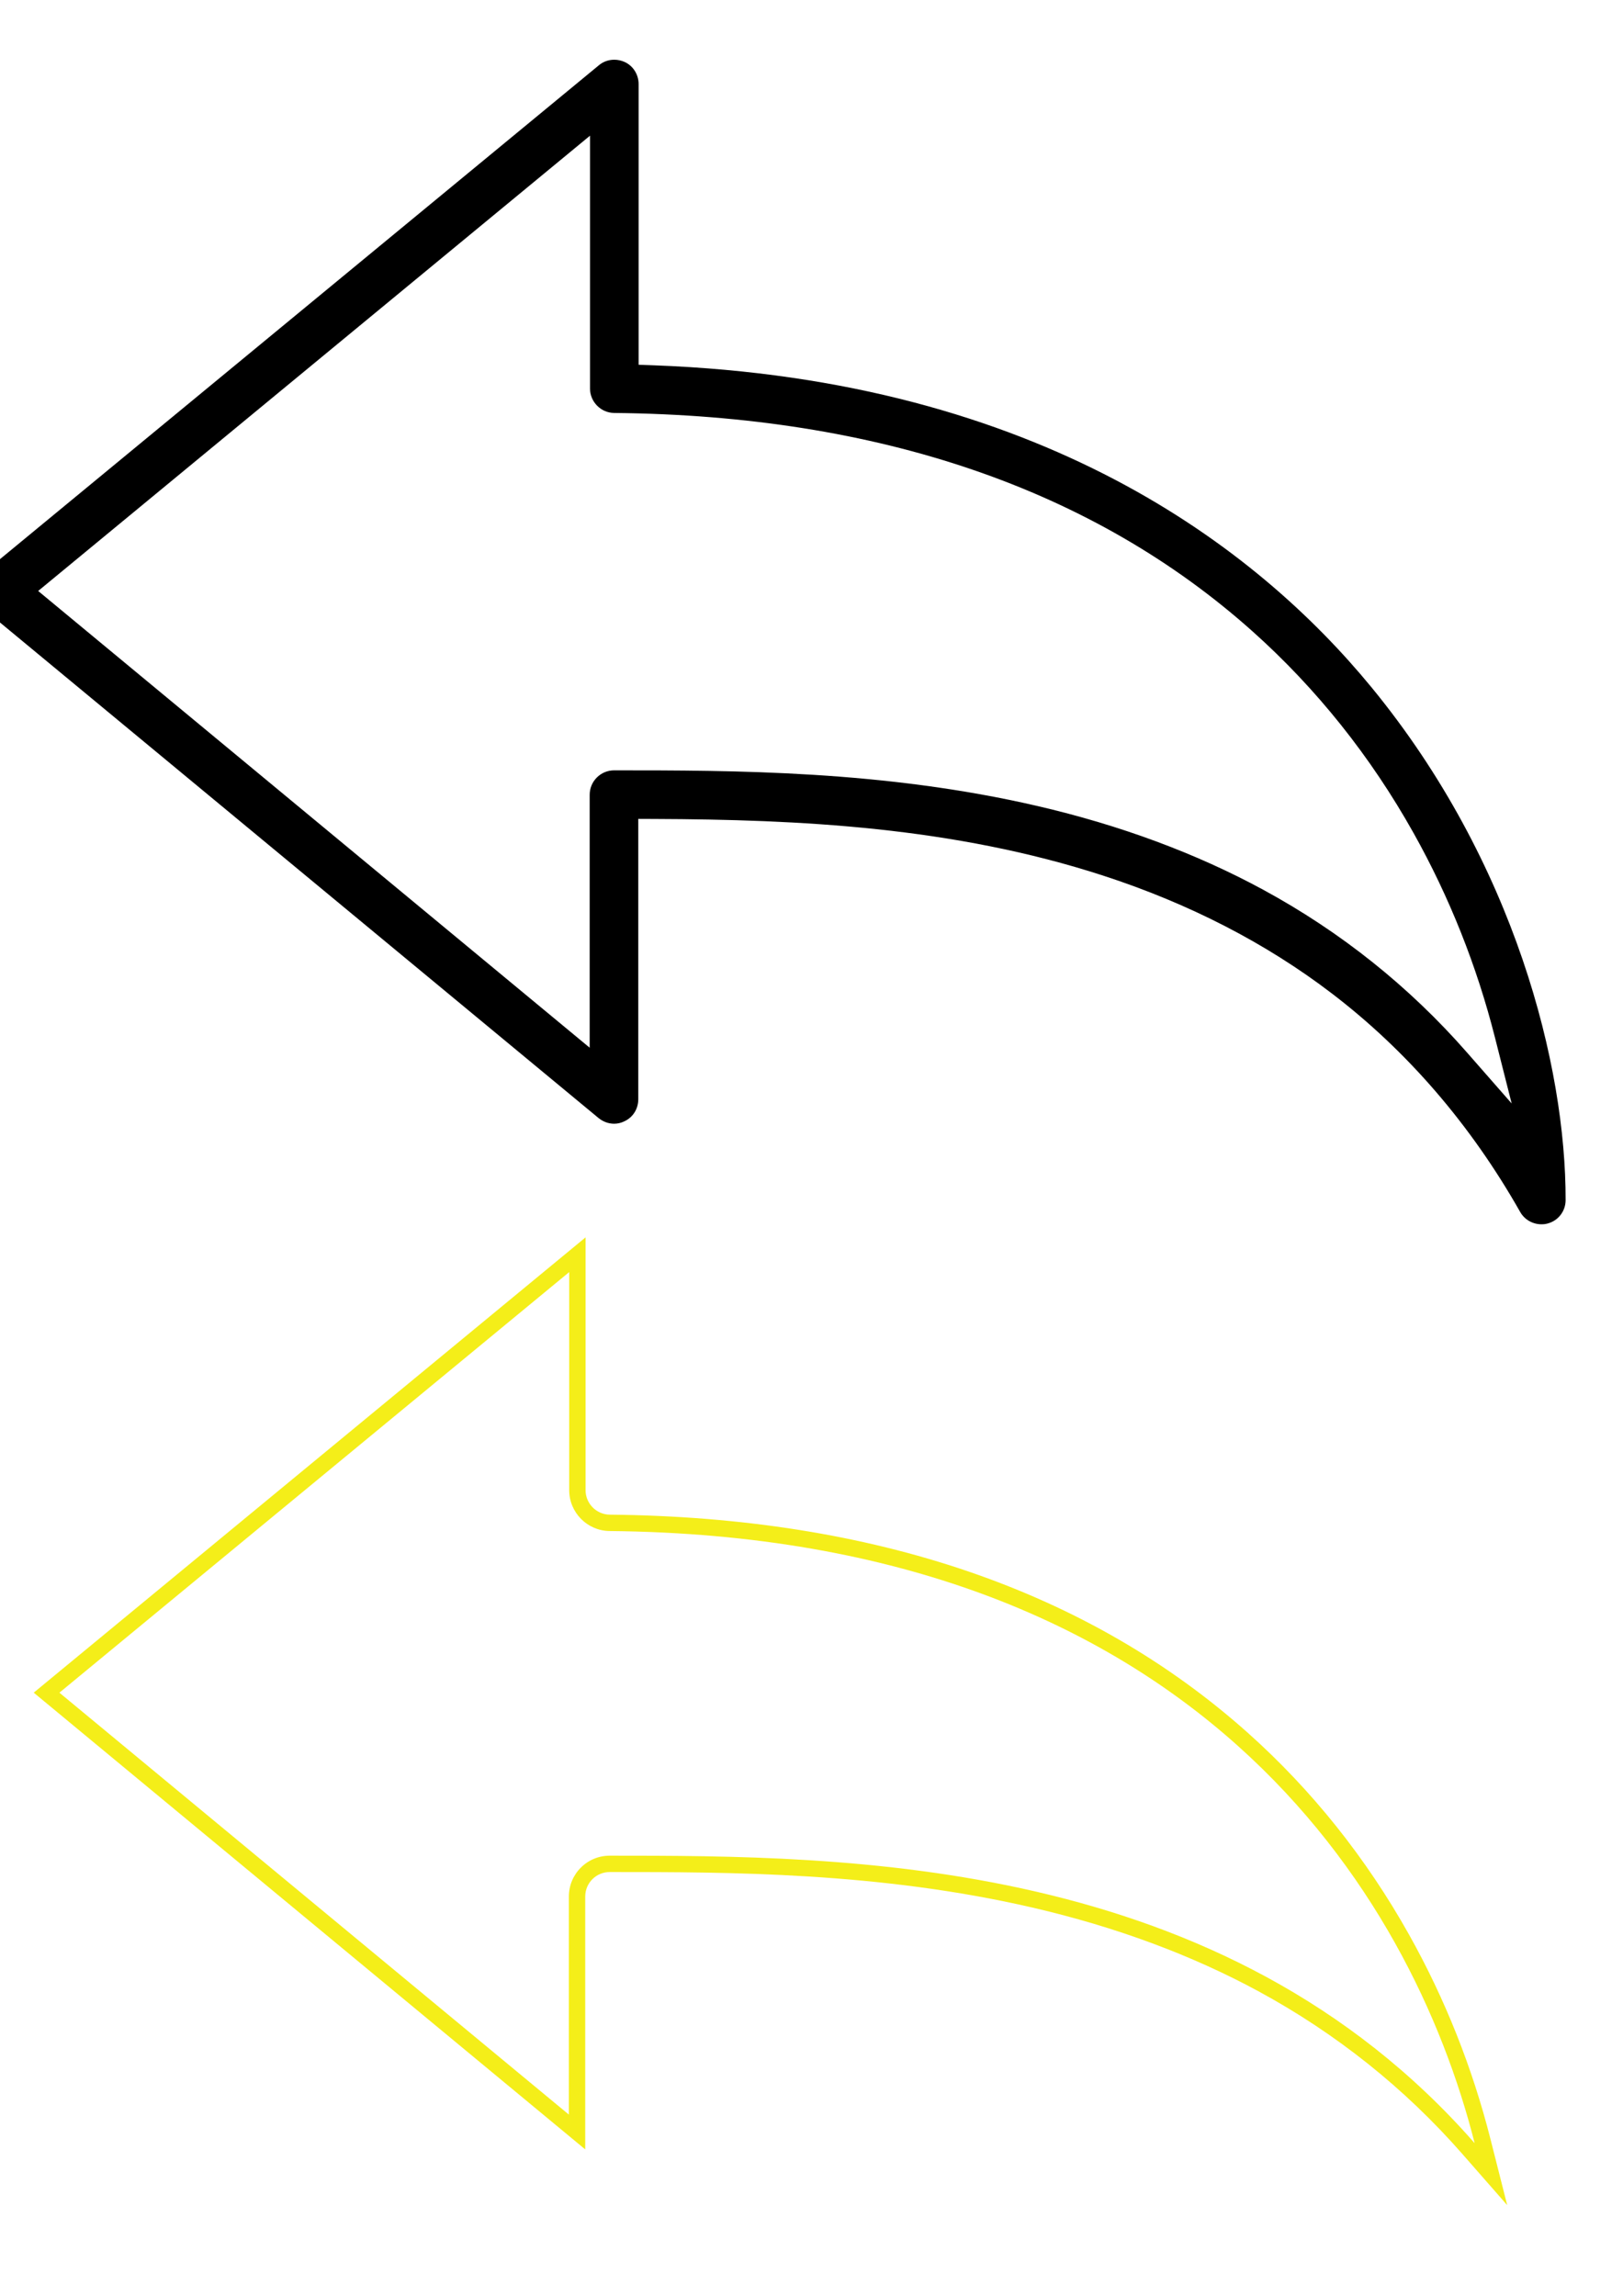 <?xml version="1.0" encoding="utf-8"?>
<!-- Generator: Adobe Illustrator 16.0.0, SVG Export Plug-In . SVG Version: 6.00 Build 0)  -->
<svg version="1.2" baseProfile="tiny" id="Capa_1" xmlns="http://www.w3.org/2000/svg" xmlns:xlink="http://www.w3.org/1999/xlink"
	 x="0px" y="0px" width="595.279px" height="841.891px" viewBox="0 0 595.279 841.891" xml:space="preserve">
<g>
	<path fill="none" d="M211.254,466.493c86.797,0,224.964,0.122,317.24,105.422c-23.252-91.788-103.109-222.409-317.361-224.478
		c-8.156-0.122-14.73-6.817-14.73-14.973v-79.979L9.419,406.722l186.862,154.724v-79.979c0-4.018,1.582-7.791,4.382-10.591
		C203.463,468.075,207.237,466.493,211.254,466.493z"/>
	<path d="M574.23,440.104c0.119-48.845-18.52-123.884-71.189-188.046c-41.844-50.945-121.447-112.787-263.037-118.084l-5.775-0.216
		v-5.78V30.833c0-3.476-1.982-6.645-5.053-8.072c-1.207-0.562-2.549-0.859-3.879-0.859c-2.066,0-4.045,0.701-5.574,1.975
		L-5.755,209.786c-2.066,1.697-3.294,4.242-3.294,6.813c0,2.713,1.124,5.131,3.165,6.807L219.56,410.018
		c1.648,1.331,3.666,2.063,5.682,2.063c1.289,0,2.537-0.291,3.711-0.863l0.051-0.025l0.051-0.023
		c3.115-1.449,5.051-4.542,5.051-8.072v-96.778v-6.023l6.023,0.023c52.885,0.206,109.424,2.869,164.576,20.806
		c31.438,10.225,59.582,24.718,83.652,43.079c27.738,21.159,51.025,48.158,69.217,80.246c1.57,2.783,4.559,4.506,7.805,4.506
		c1.107,0,1.76-0.146,2.051-0.233l0.109-0.032l0.109-0.028C571.523,447.656,574.23,444.137,574.23,440.104z M537.98,385.869
		c-21.123-24.104-46.236-44.149-74.641-59.577c-24.561-13.338-52.441-23.678-82.875-30.73
		c-56.389-13.068-111.182-13.068-155.211-13.068c-2.4,0-4.654,0.932-6.346,2.625c-1.693,1.693-2.627,3.947-2.627,6.349v79.979
		v12.758l-9.826-8.137L19.592,221.343L14,216.713l5.601-4.62L206.585,57.856l9.816-8.099v12.727v79.979
		c0,4.875,3.957,8.901,8.82,8.974c96.98,0.937,175.793,27.894,234.215,80.121c23.426,20.941,43.283,45.811,59.023,73.918
		c13.158,23.495,23.199,48.717,29.85,74.965l6.133,24.214L537.98,385.869z"/>
	<path fill="#F4EE19" d="M516.829,709.477c-15.74-28.107-35.598-52.978-59.023-73.918c-58.422-52.228-137.234-79.184-234.215-80.121
		c-4.863-0.072-8.819-4.098-8.819-8.974v-79.979v-12.727l-9.817,8.098L17.97,616.094l-5.601,4.619l5.592,4.63l186.862,154.724
		l9.827,8.137v-12.758v-79.979c0-2.401,0.933-4.655,2.626-6.349c1.691-1.693,3.945-2.625,6.347-2.625
		c44.028,0,98.822,0,155.21,13.068c30.434,7.053,58.314,17.393,82.875,30.73c28.404,15.428,53.518,35.473,74.641,59.577
		l16.463,18.786l-6.133-24.214C540.029,758.193,529.988,732.972,516.829,709.477z M208.65,775.445L21.788,620.722l186.983-154.237
		v79.979c0,8.156,6.574,14.852,14.73,14.974c214.251,2.068,294.109,132.689,317.361,224.478
		c-92.275-105.3-230.443-105.422-317.24-105.422c-4.017,0-7.791,1.582-10.591,4.383c-2.8,2.8-4.382,6.573-4.382,10.591V775.445z"/>
</g>
</svg>
